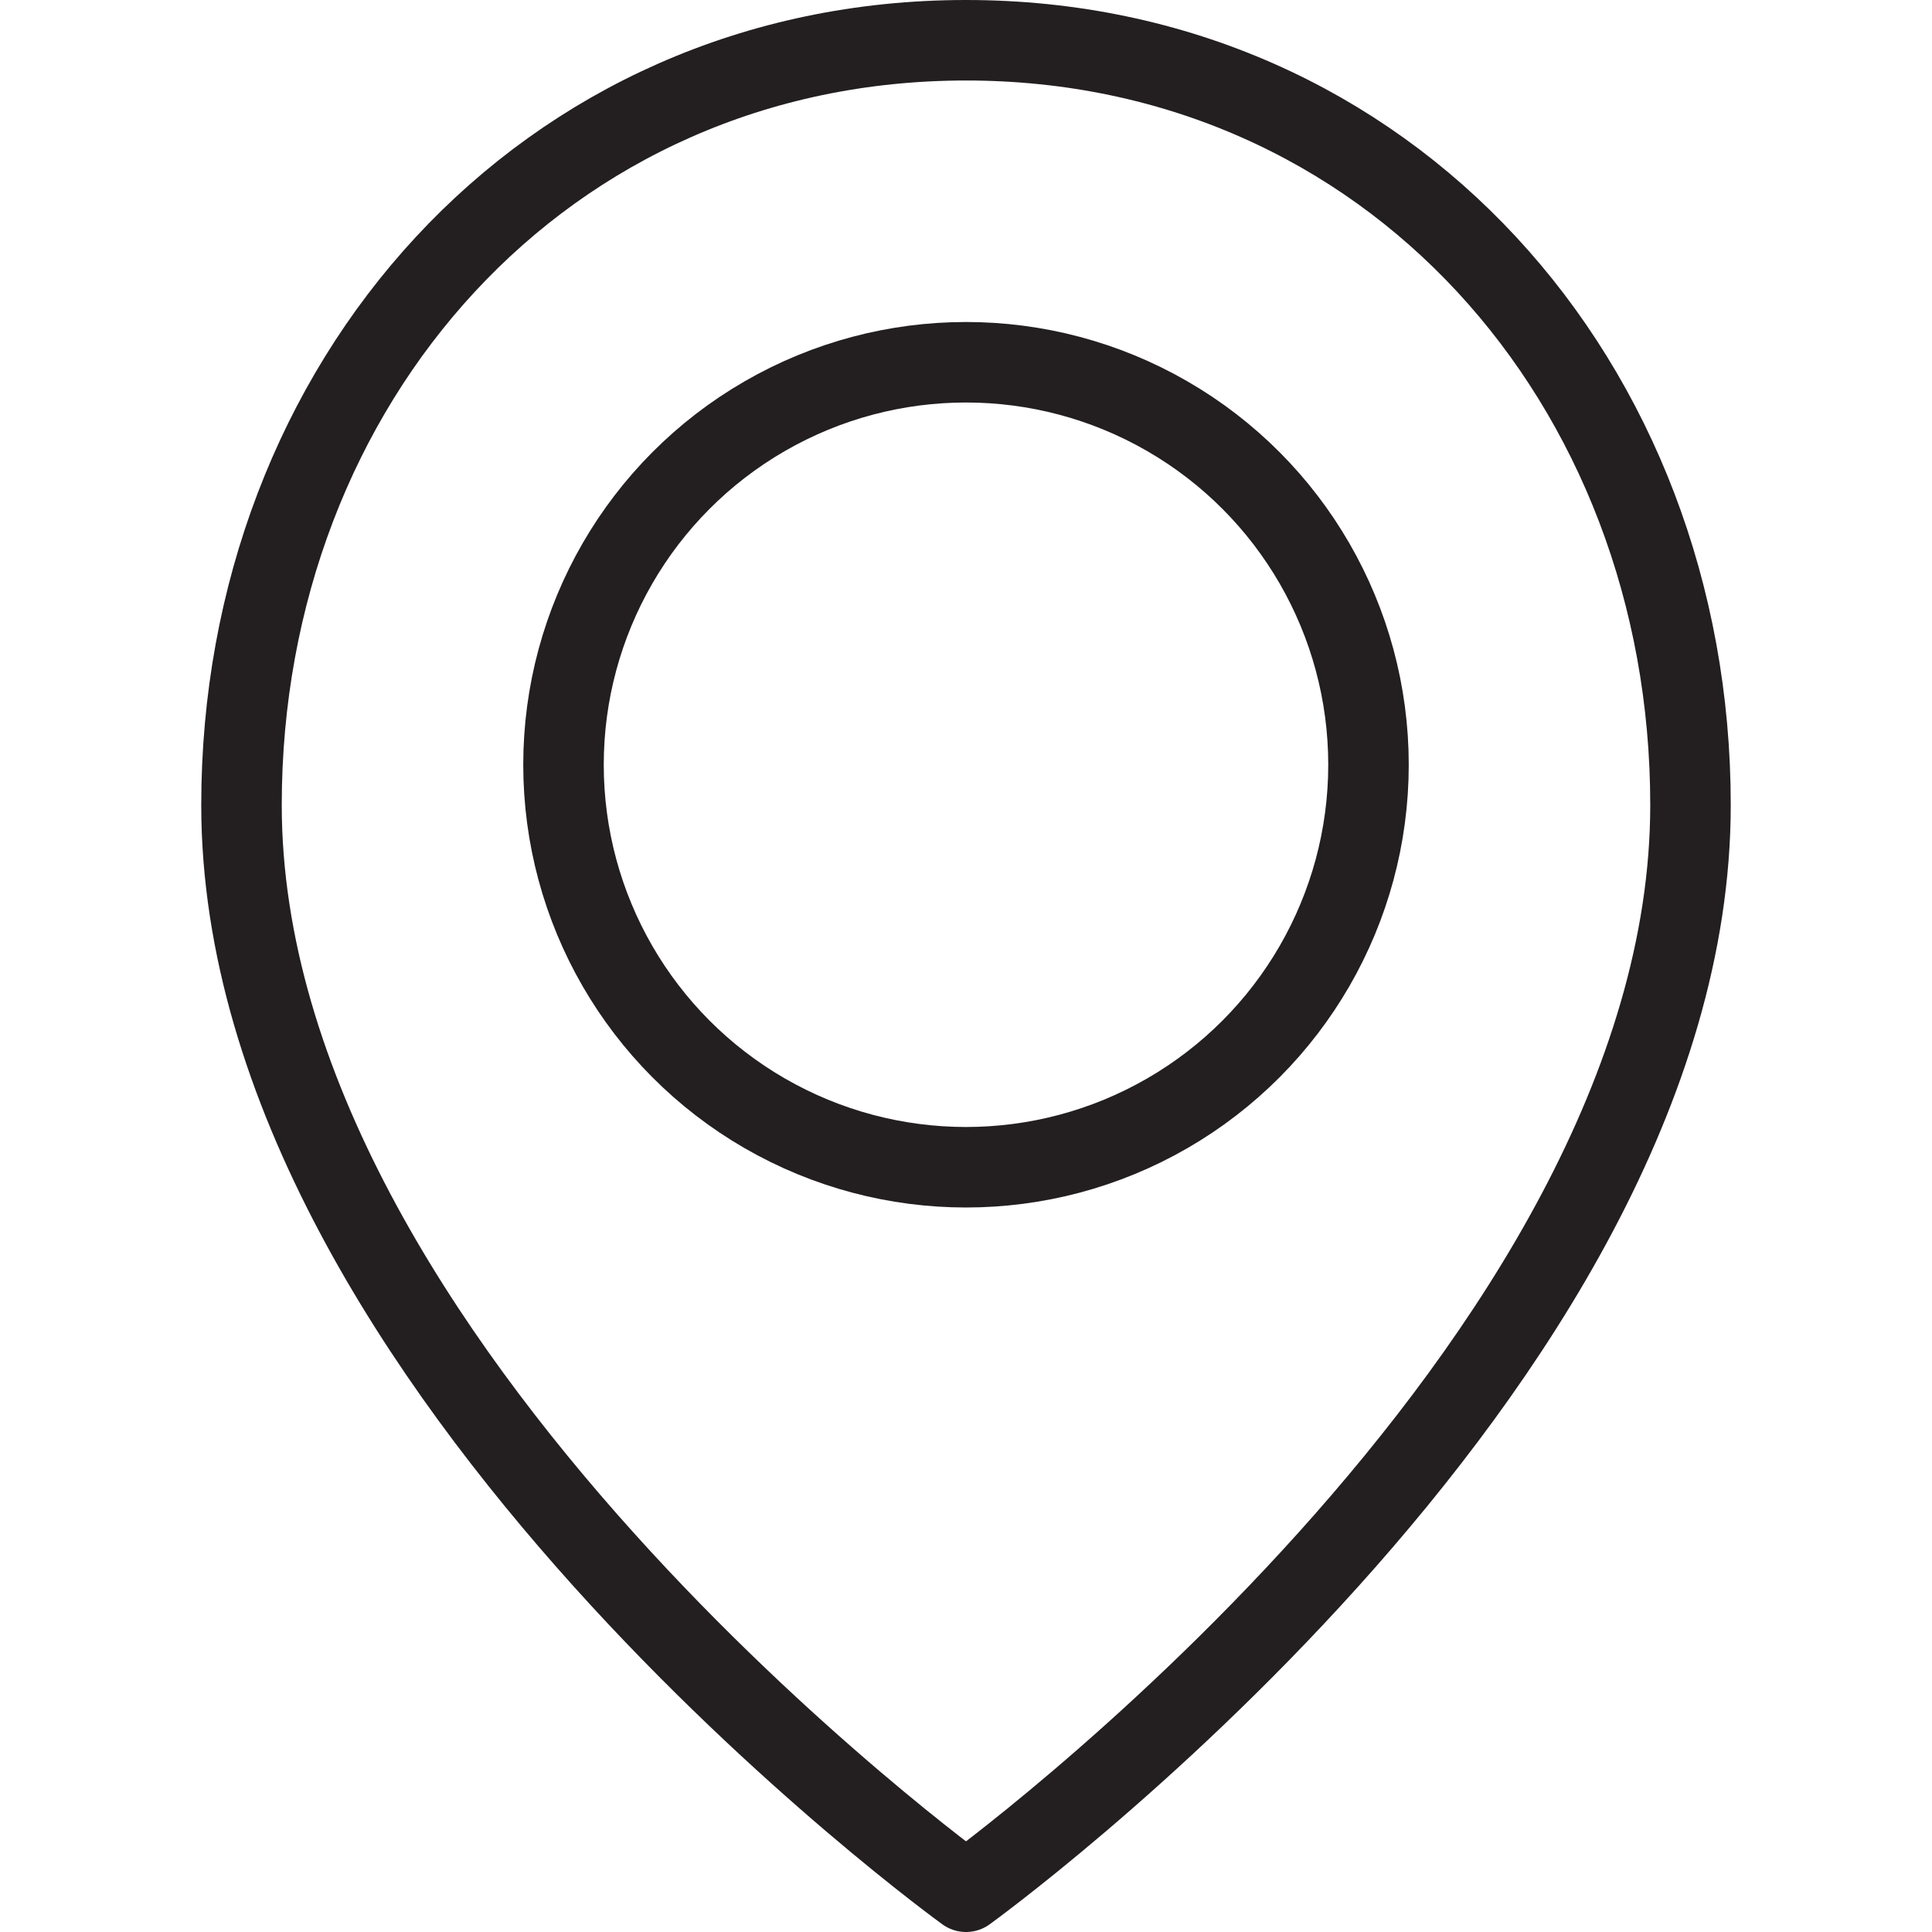 <svg version="1.1" viewBox="0 0 48 48" xmlns="http://www.w3.org/2000/svg" xmlns:xlink="http://www.w3.org/1999/xlink" overflow="hidden"><defs></defs><g id="icons"><path d=" M 42 20 C 42 34 24 47 24 47 C 24 47 6 34 6 20 C 6 9.51 13.51 1 24 1 C 34.49 1 42 9.51 42 20 Z" stroke="#231F20" stroke-width="2" stroke-linecap="round" stroke-linejoin="round" fill="none"/><circle cx="24" cy="19" r="10" stroke="#231F20" stroke-width="2" stroke-linecap="round" stroke-linejoin="round" fill="none"/></g></svg>